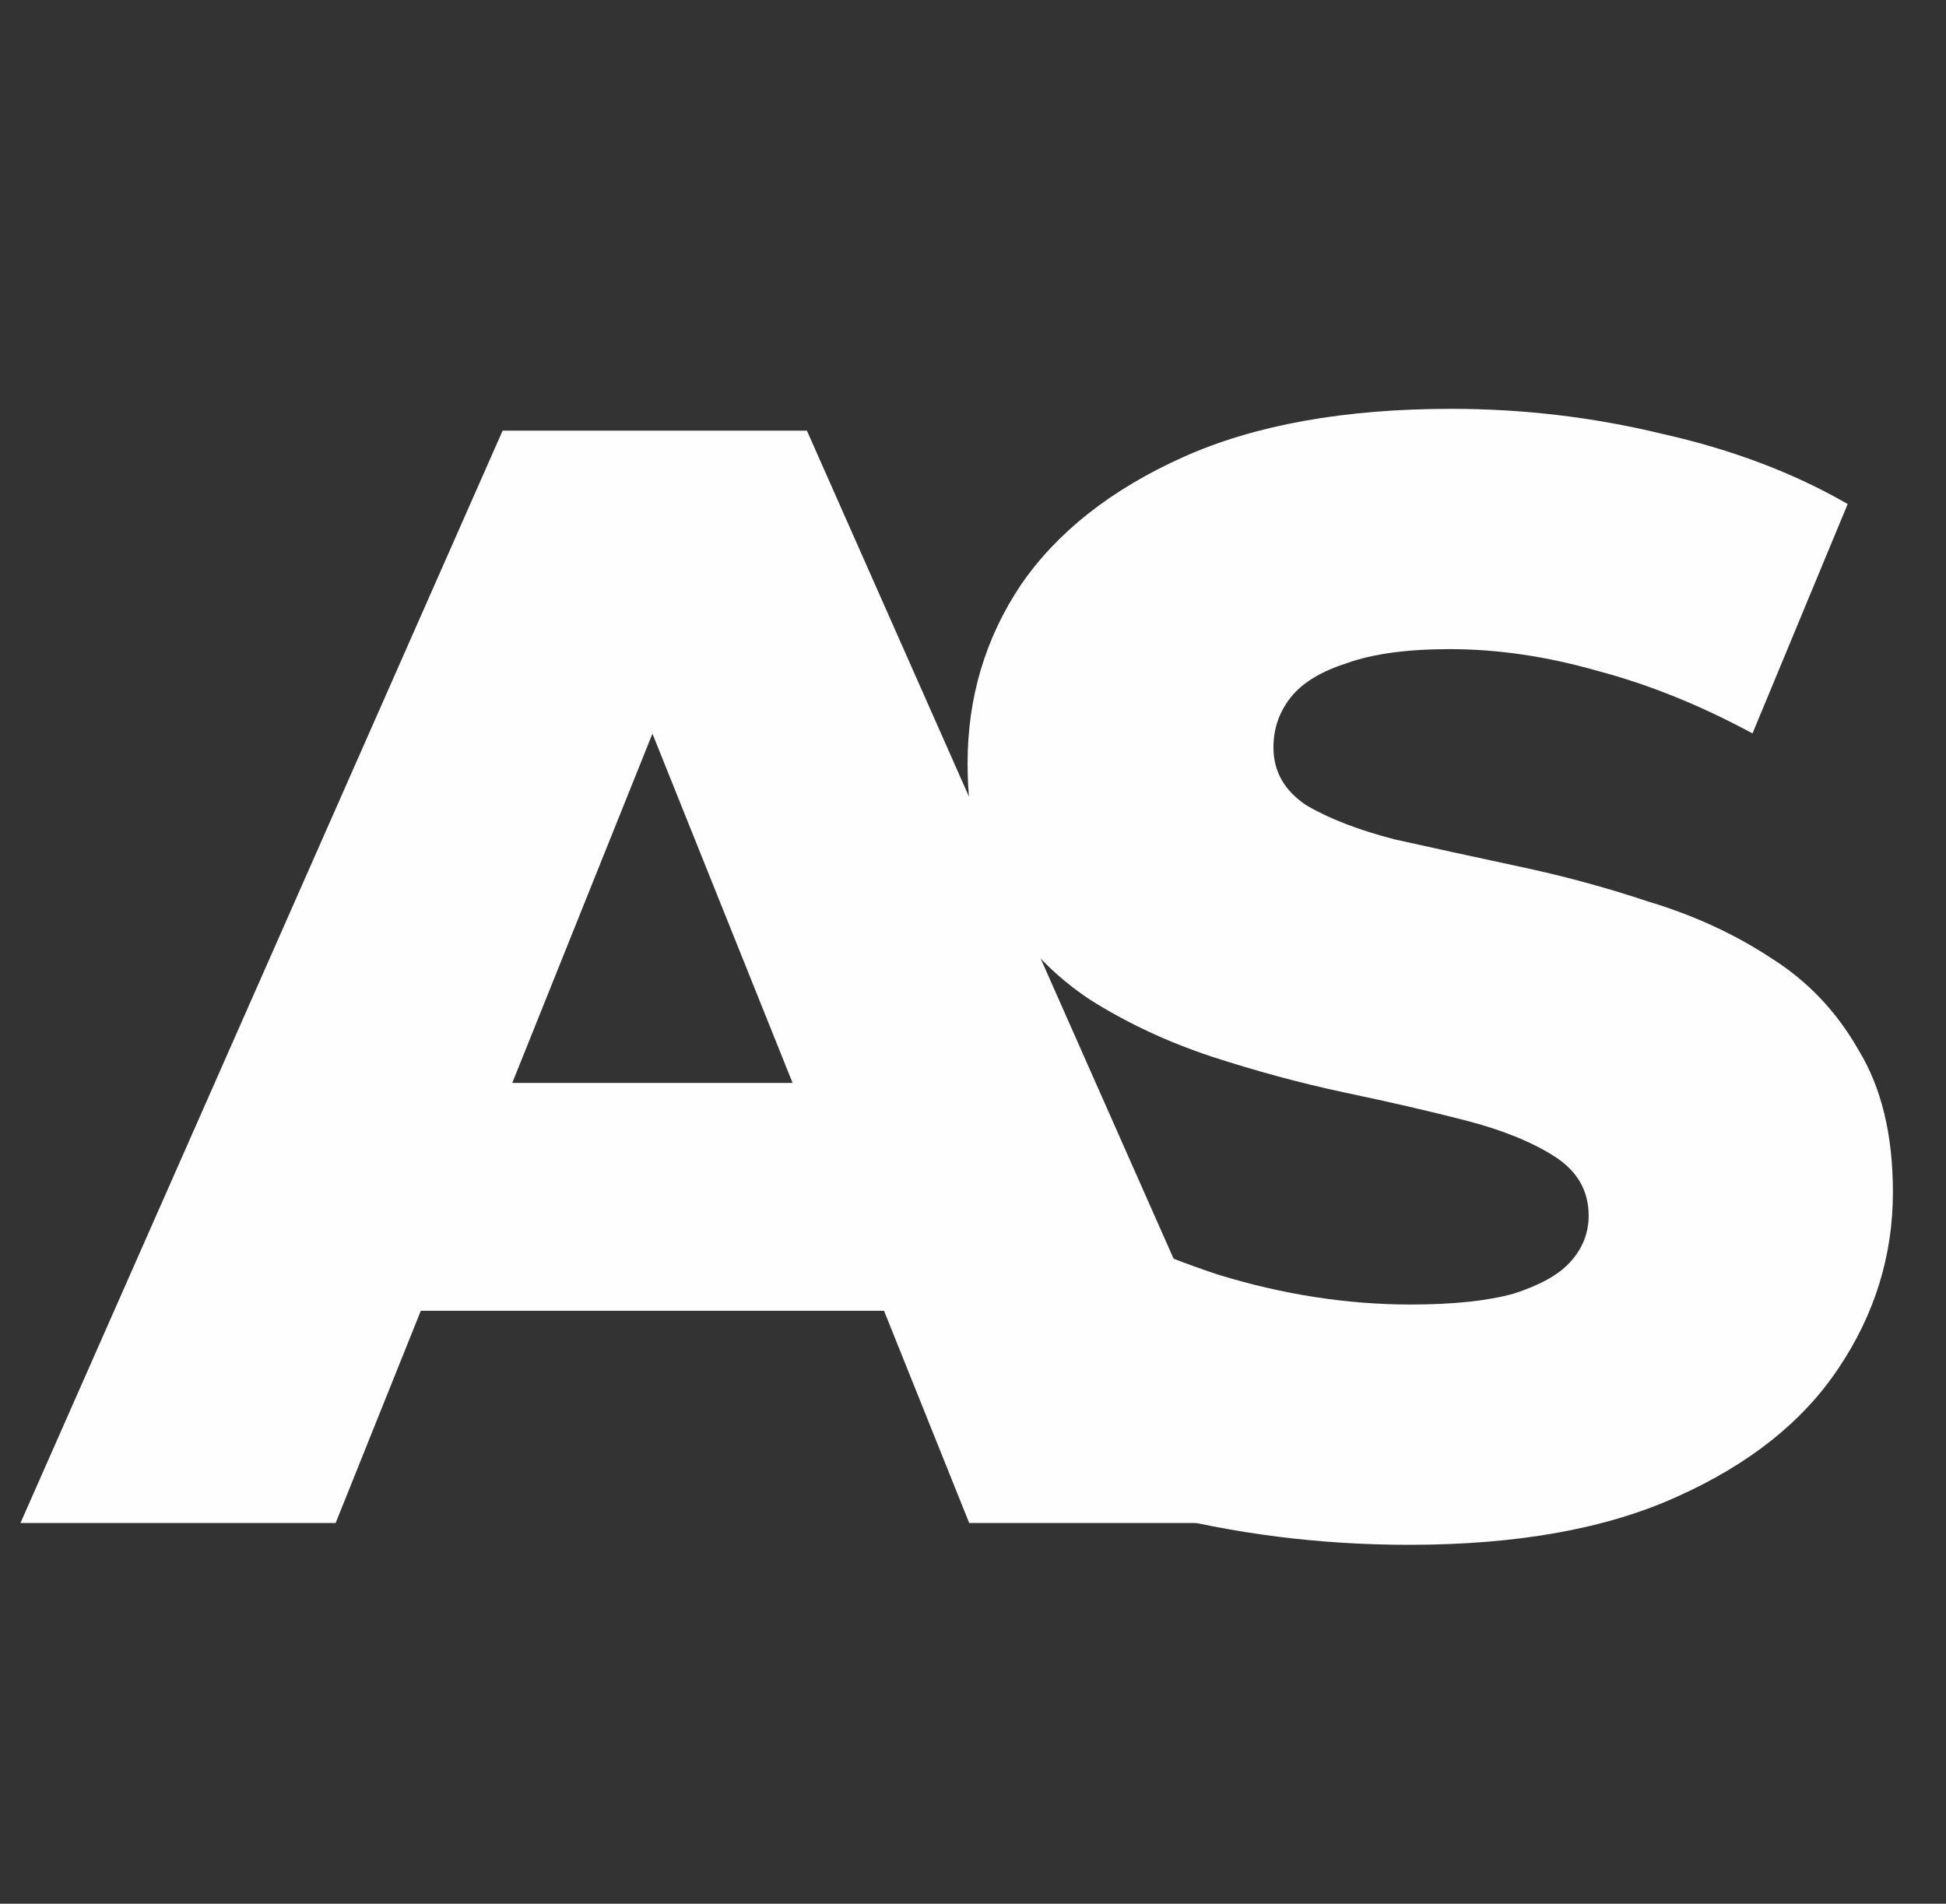<svg width="46" height="45" viewBox="0 0 46 45" fill="none" xmlns="http://www.w3.org/2000/svg">
<rect x="0" y="0" width="46" height="45" fill="#333333" stroke="none"/>
<path d="M33.311 36.516C31.196 36.516 29.155 36.258 27.188 35.742C25.245 35.201 23.659 34.512 22.43 33.676L24.827 28.291C25.983 29.029 27.311 29.643 28.811 30.135C30.336 30.602 31.848 30.836 33.348 30.836C34.356 30.836 35.168 30.75 35.782 30.578C36.397 30.381 36.84 30.135 37.11 29.84C37.405 29.52 37.553 29.152 37.553 28.734C37.553 28.143 37.282 27.676 36.741 27.332C36.2 26.988 35.499 26.705 34.639 26.484C33.778 26.262 32.819 26.041 31.762 25.82C30.729 25.598 29.684 25.316 28.627 24.971C27.594 24.627 26.647 24.184 25.786 23.643C24.926 23.078 24.225 22.352 23.684 21.467C23.143 20.557 22.872 19.414 22.872 18.037C22.872 16.488 23.291 15.086 24.127 13.832C24.987 12.578 26.266 11.57 27.963 10.807C29.659 10.045 31.774 9.664 34.307 9.664C36.004 9.664 37.663 9.861 39.286 10.254C40.934 10.623 42.397 11.176 43.676 11.914L41.426 17.336C40.196 16.672 38.979 16.18 37.774 15.861C36.569 15.516 35.401 15.344 34.27 15.344C33.262 15.344 32.45 15.455 31.836 15.676C31.221 15.873 30.778 16.143 30.508 16.488C30.237 16.832 30.102 17.225 30.102 17.668C30.102 18.234 30.36 18.689 30.877 19.033C31.418 19.352 32.118 19.623 32.979 19.844C33.864 20.041 34.823 20.25 35.856 20.471C36.913 20.693 37.959 20.975 38.991 21.32C40.049 21.639 41.008 22.082 41.868 22.648C42.729 23.189 43.418 23.914 43.934 24.824C44.475 25.709 44.745 26.828 44.745 28.18C44.745 29.68 44.315 31.07 43.455 32.348C42.618 33.602 41.352 34.611 39.655 35.373C37.983 36.135 35.868 36.516 33.311 36.516Z" fill="#FEFEFE"/>
<path d="M0.484 36L11.881 10.18H19.074L30.508 36H22.91L13.984 13.758H16.861L7.934 36H0.484ZM6.717 30.984L8.598 25.598H21.213L23.094 30.984H6.717Z" fill="#FEFEFE"/>
</svg>
